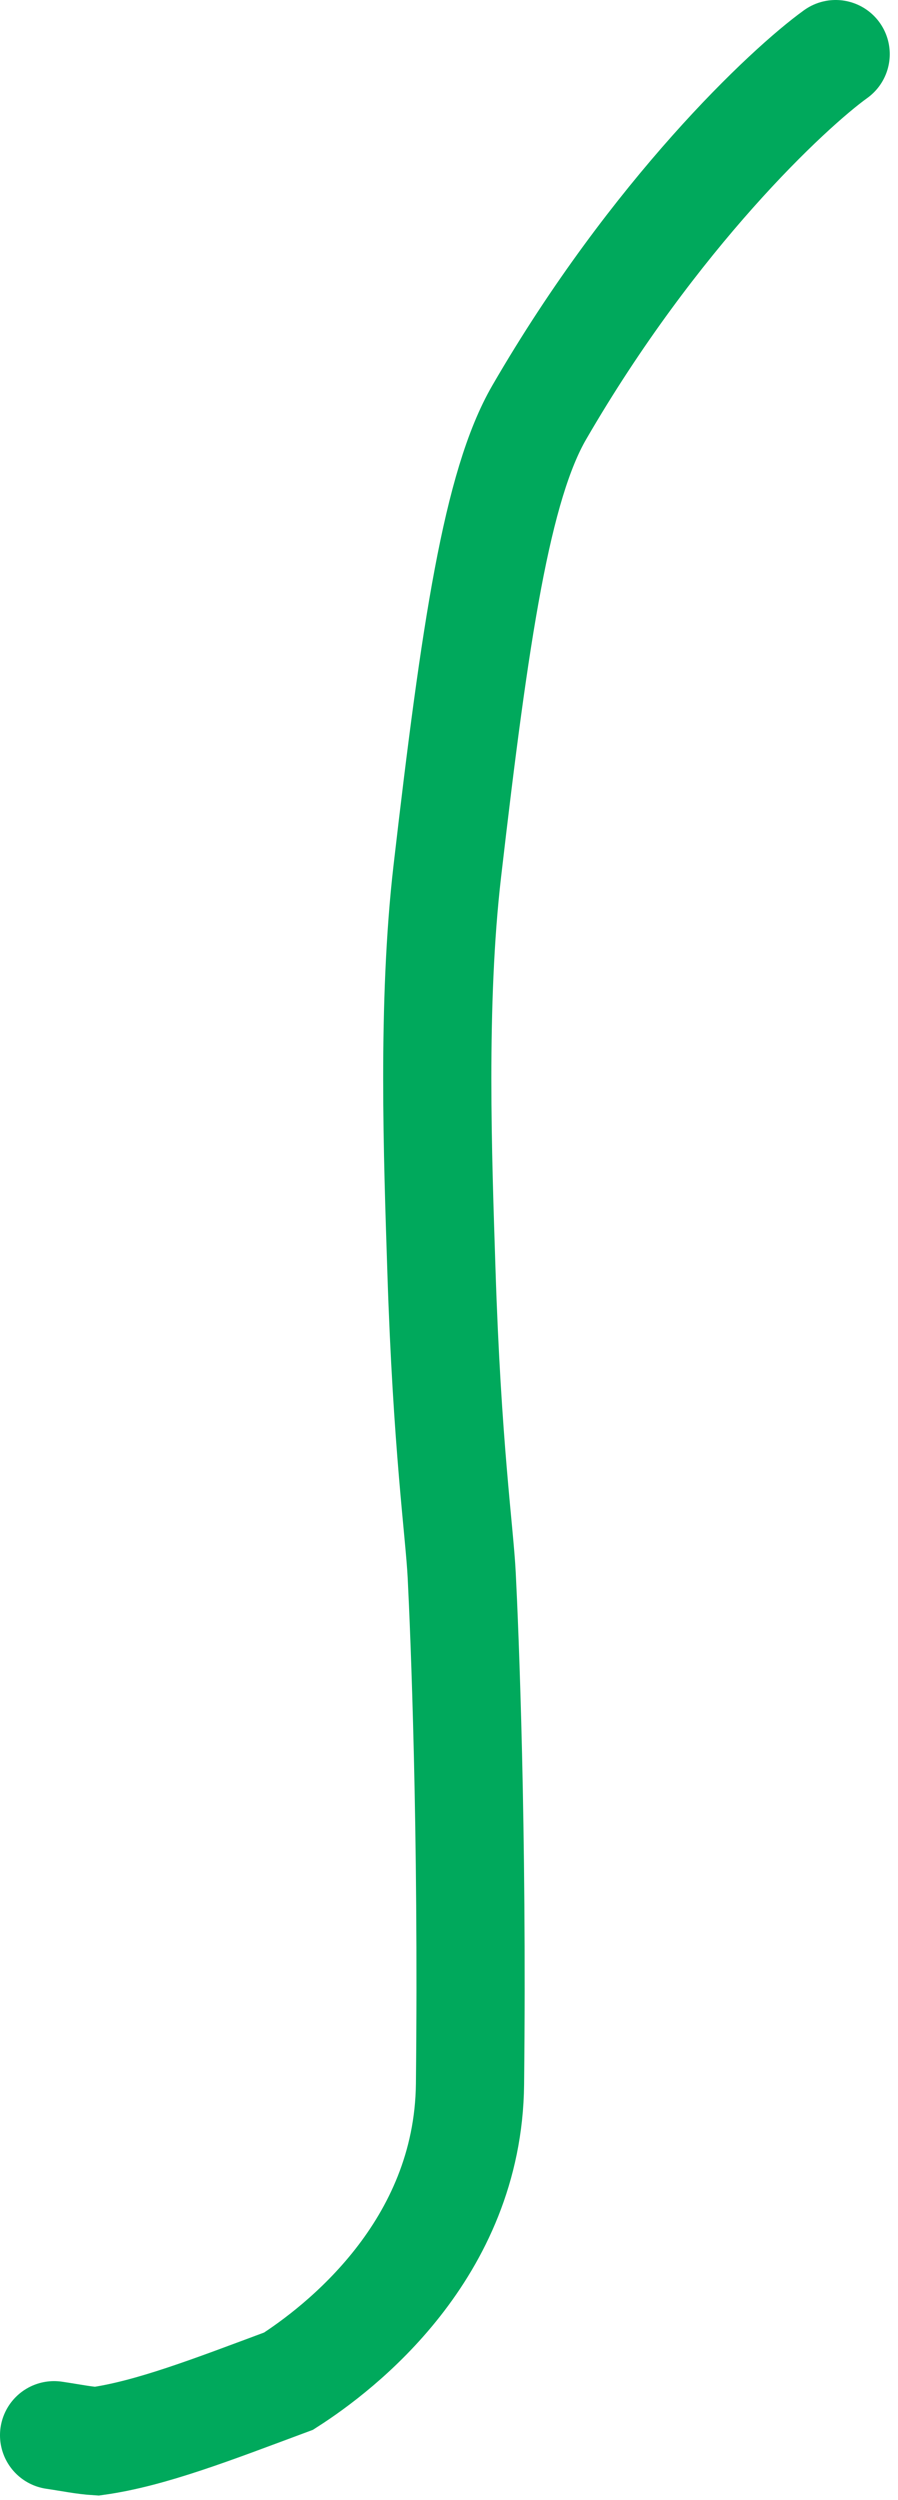 <?xml version="1.0" encoding="utf-8"?>
<svg xmlns="http://www.w3.org/2000/svg" fill="none" height="100%" overflow="visible" preserveAspectRatio="none" style="display: block;" viewBox="0 0 83 231" width="100%">
<path d="M77.238 5C72.847 8.162 60.478 19.744 49.839 38.109C45.943 44.837 43.917 58.258 41.342 80.511C39.928 92.728 40.467 107.027 40.798 117.354C41.32 133.676 42.472 141.519 42.674 145.541C42.936 150.742 43.698 168.891 43.441 192.585C43.273 207.956 31.337 217.032 26.674 220.023C19.626 222.645 13.931 224.873 8.941 225.573C7.725 225.498 6.636 225.262 5 225.02" id="Vector 17" stroke="#00A95C" stroke-linecap="round" stroke-width="10"/>
</svg>